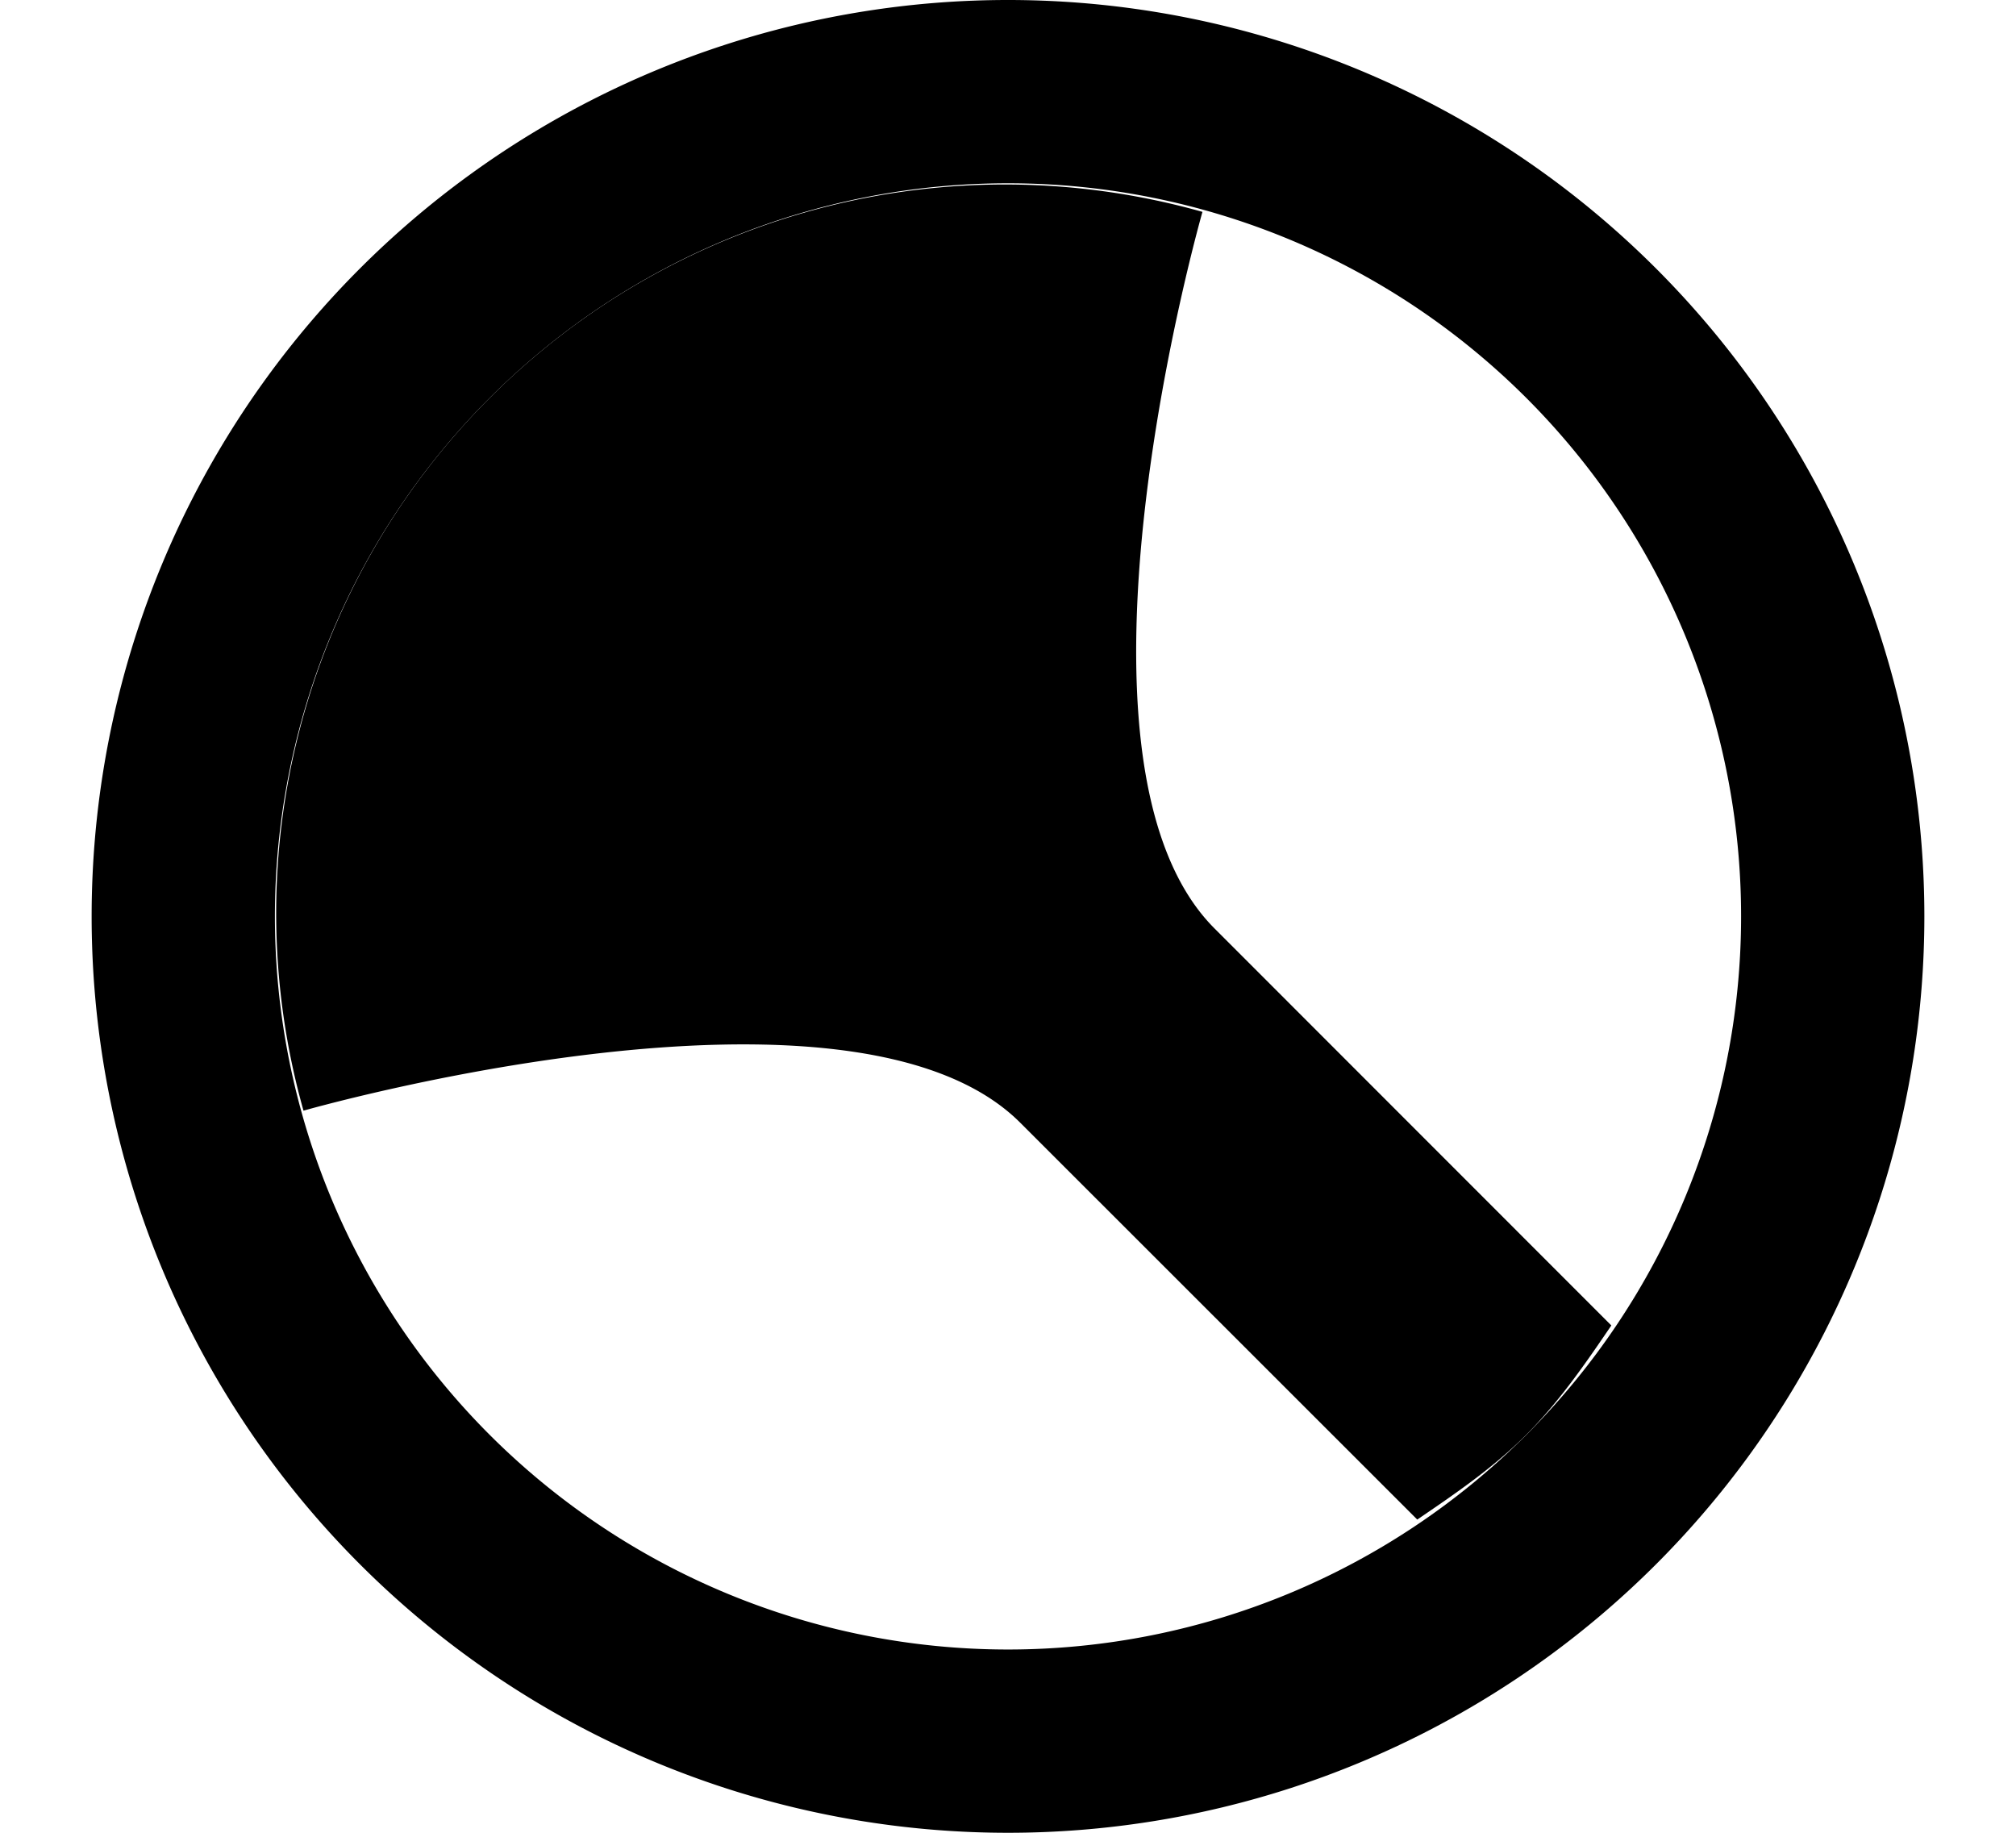 <svg xmlns="http://www.w3.org/2000/svg" version="1.0" width="11" height="10"><path d="M8.328 7.828c.18-.18.326-.393.464-.596L6.627 5.066c-.922-.922-.066-3.91-.066-3.91a3.973 3.973 0 0 0-3.89 1.016A3.973 3.973 0 0 0 1.656 6.06s2.99-.856 3.911.066l2.166 2.165c.203-.138.416-.283.596-.464z"/><path d="M5.5 0a5 5 0 1 0 0 10 5 5 0 0 0 0-10zm0 1a4 4 0 1 1 0 8 4 4 0 0 1 0-8z"/></svg>